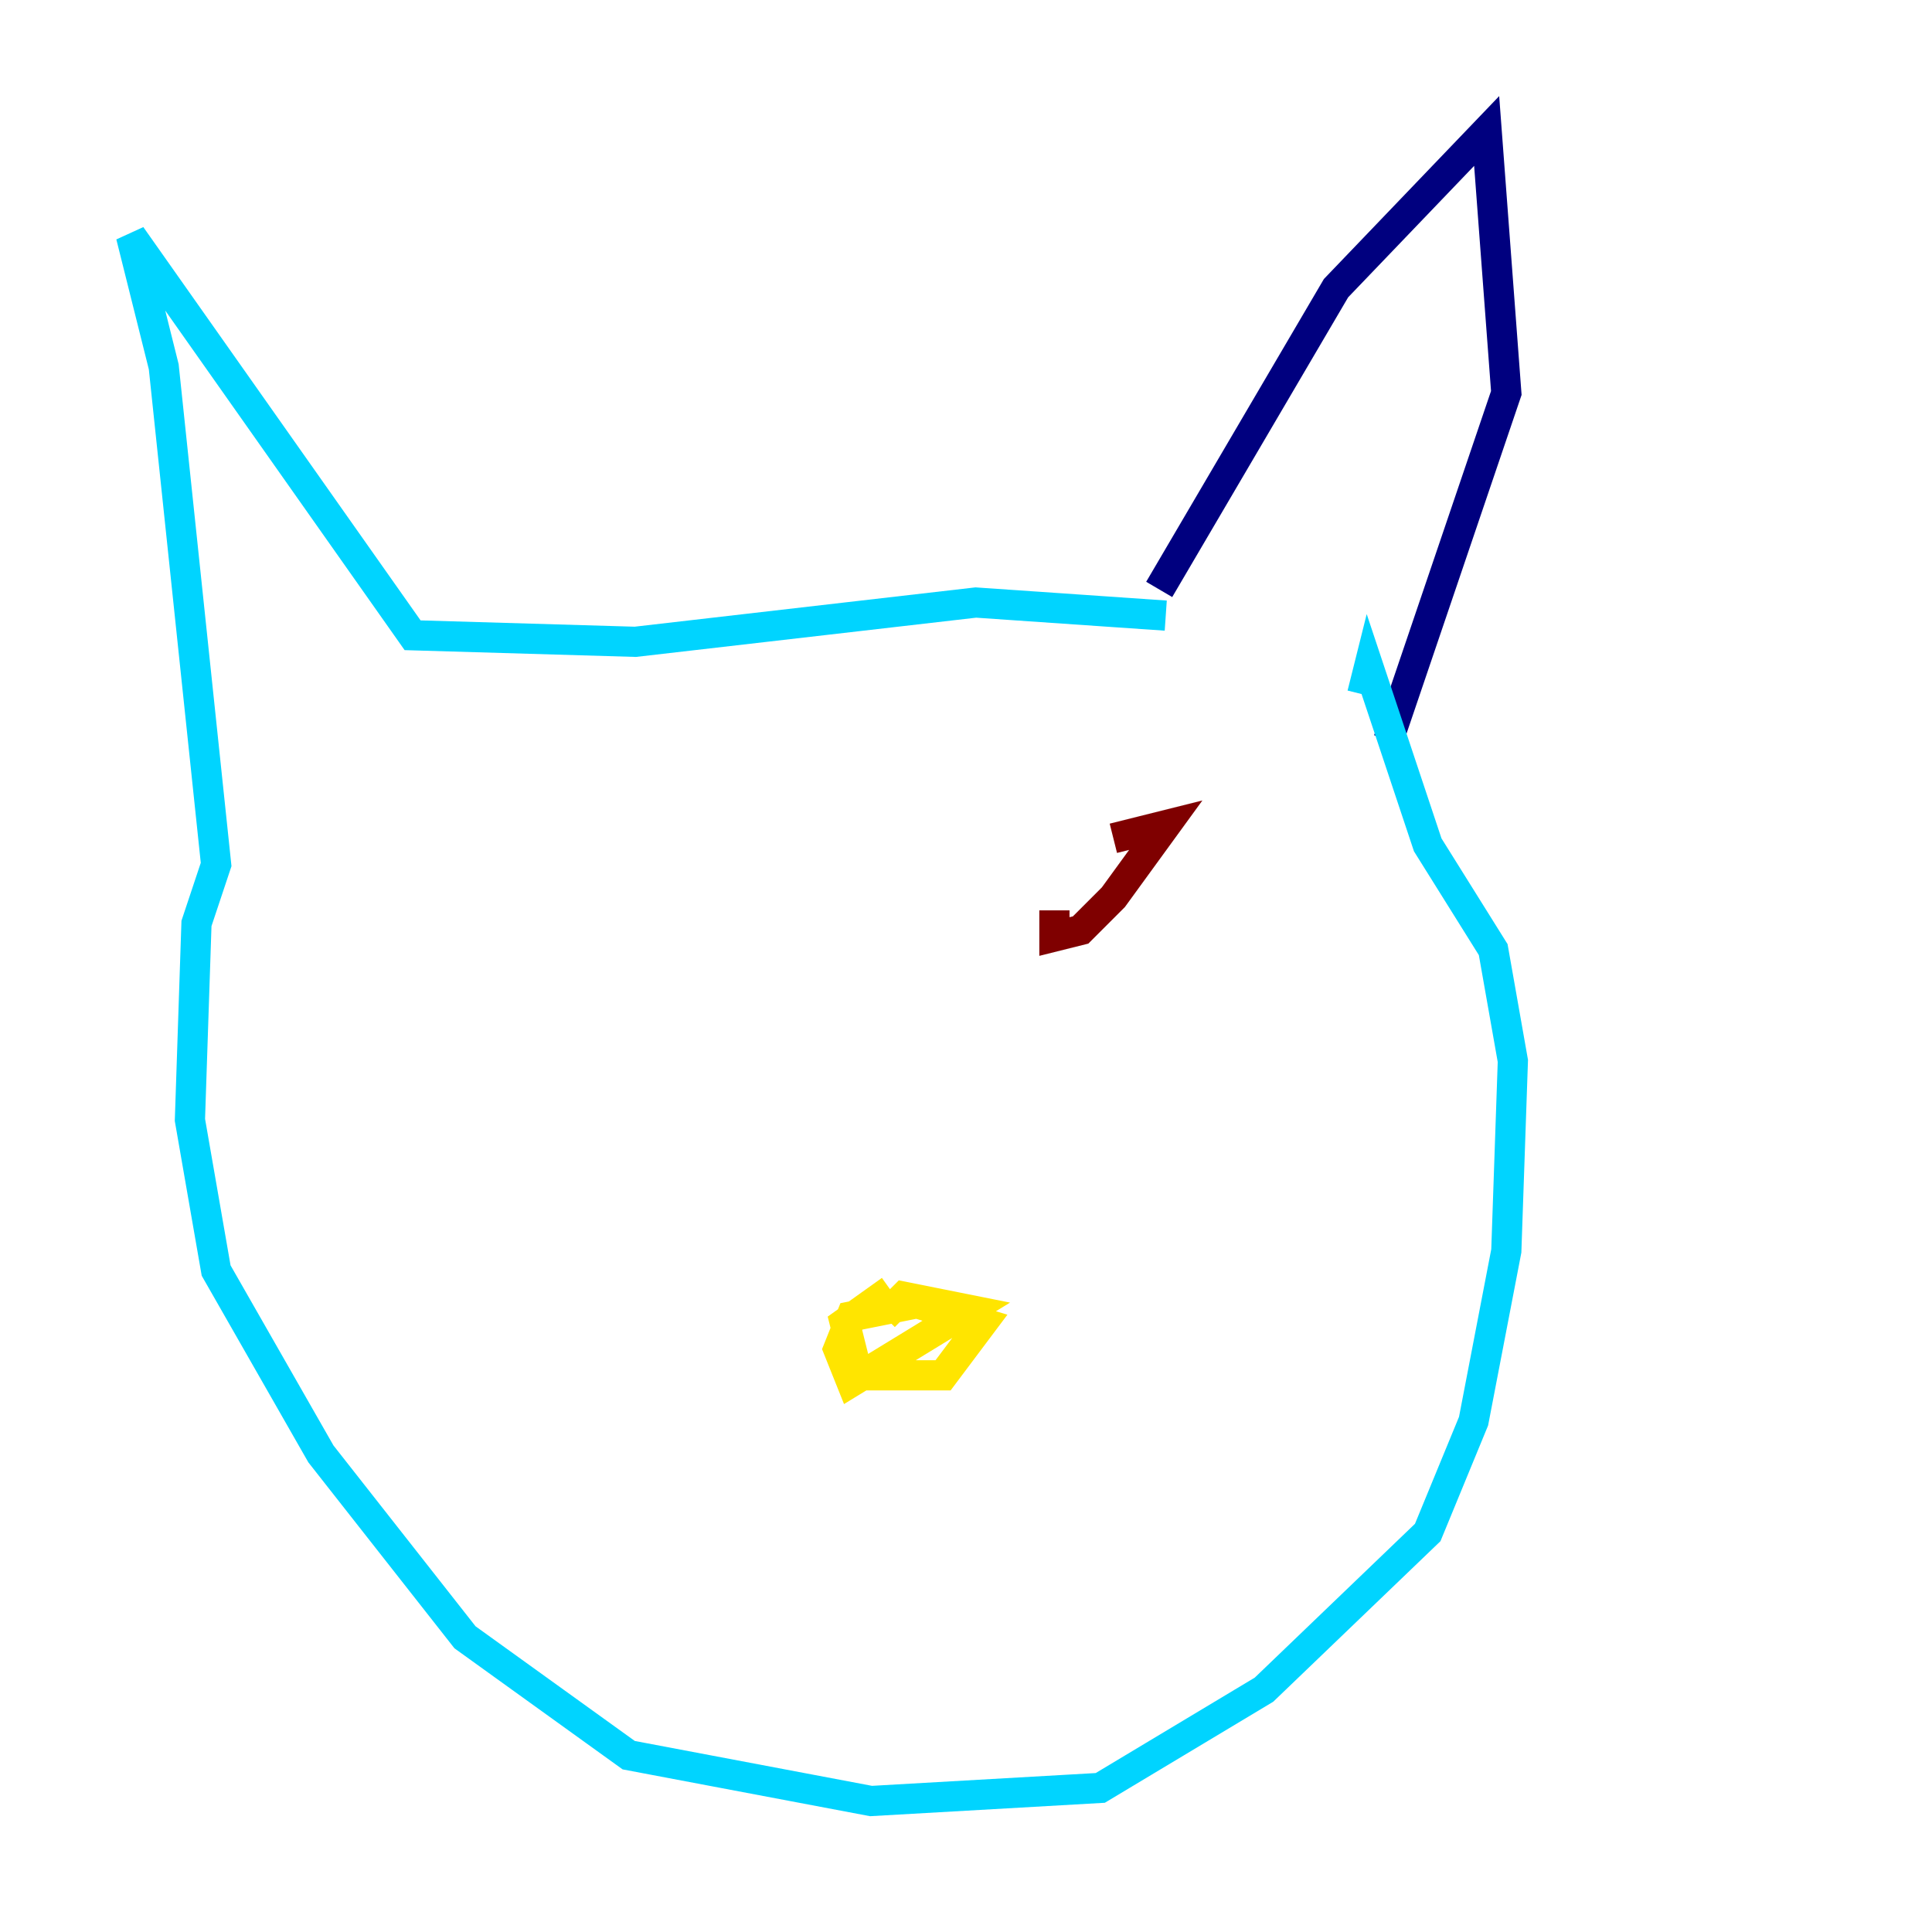 <?xml version="1.0" encoding="utf-8" ?>
<svg baseProfile="tiny" height="128" version="1.2" viewBox="0,0,128,128" width="128" xmlns="http://www.w3.org/2000/svg" xmlns:ev="http://www.w3.org/2001/xml-events" xmlns:xlink="http://www.w3.org/1999/xlink"><defs /><polyline fill="none" points="76.8,39.051 88.515,19.091 98.495,8.678 99.797,26.034 91.986,49.031" stroke="#00007f" stroke-width="2" /><polyline fill="none" points="77.234,40.786 64.651,39.919 42.088,42.522 27.336,42.088 8.678,15.62 10.848,24.298 14.319,57.275 13.017,61.18 12.583,74.197 14.319,84.176 21.261,96.325 30.807,108.475 41.654,116.285 57.709,119.322 72.895,118.454 83.742,111.946 94.59,101.532 97.627,94.156 99.797,82.875 100.231,70.291 98.929,62.915 94.59,55.973 90.685,44.258 90.251,45.993" stroke="#00d4ff" stroke-width="2" /><polyline fill="none" points="59.01,85.478 55.973,87.647 56.841,91.119 62.481,91.119 65.085,87.647 60.746,86.346 56.407,87.214 55.539,89.383 56.407,91.552 64.217,86.78 59.878,85.912 58.576,87.214" stroke="#ffe500" stroke-width="2" /><polyline fill="none" points="69.858,60.312 69.858,62.047 71.593,61.614 73.763,59.444 77.234,54.671 73.763,55.539" stroke="#7f0000" stroke-width="2" /></svg>